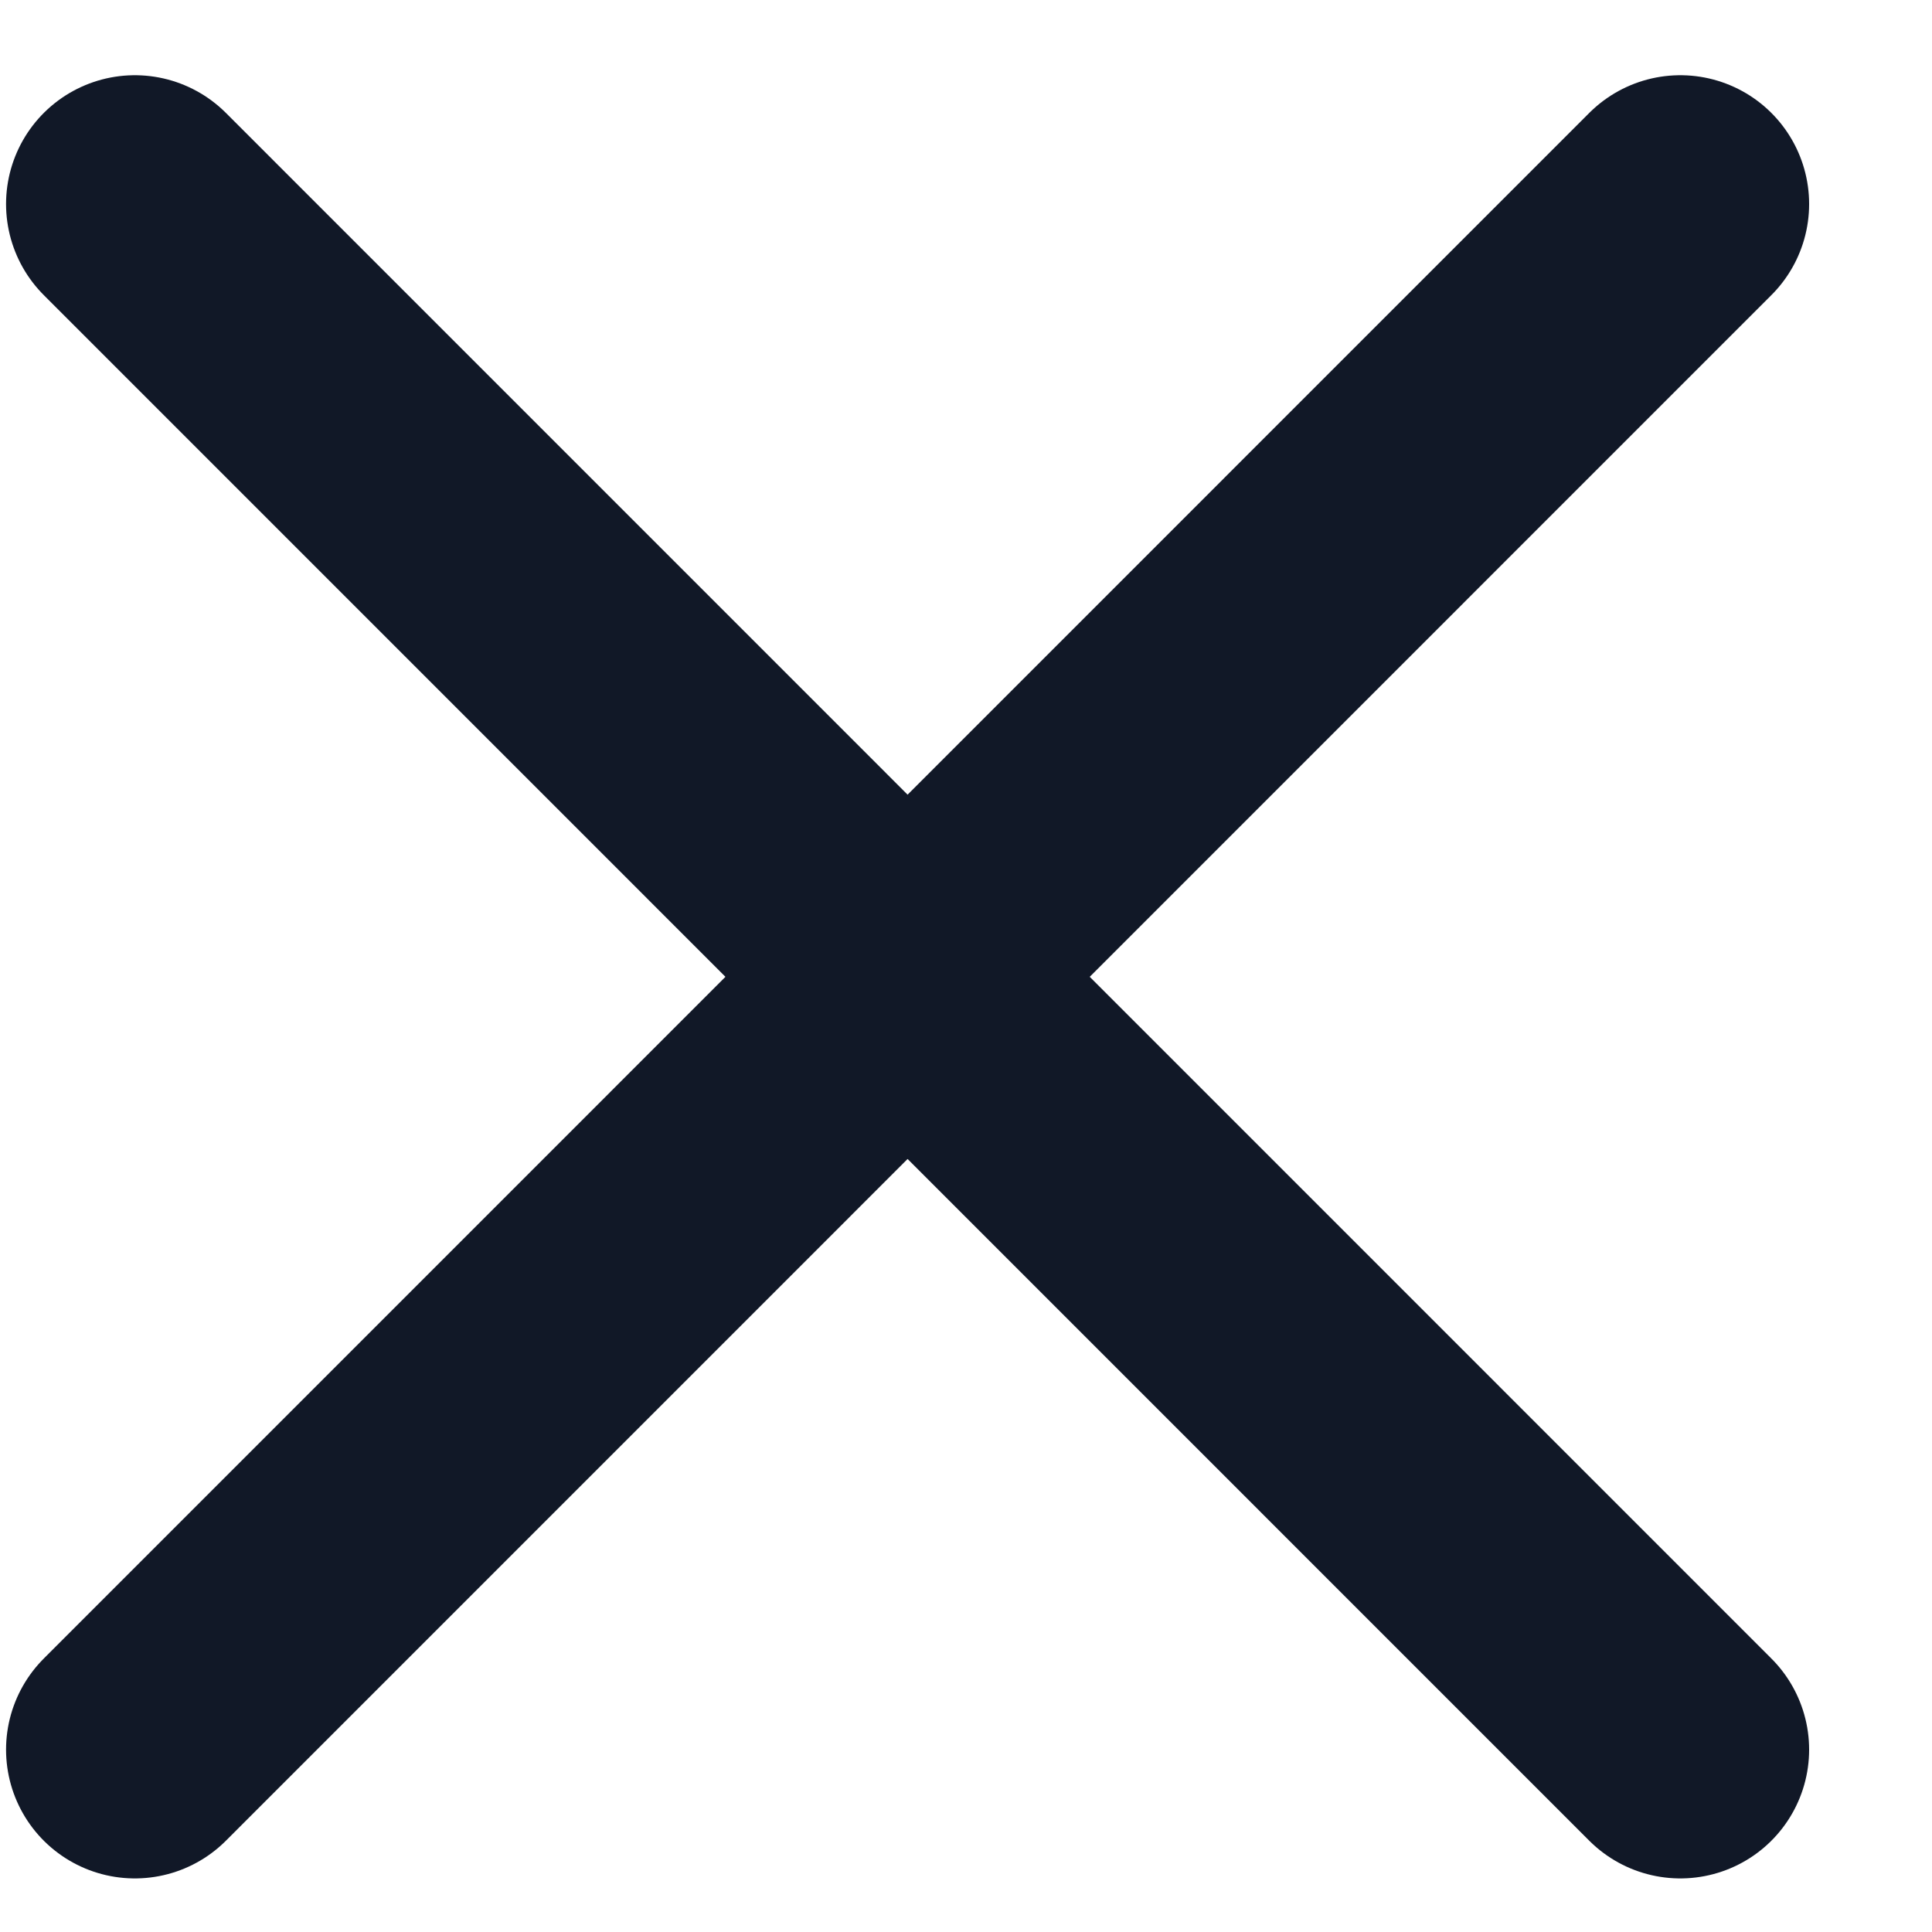 <svg width="15" height="15" viewBox="0 0 15 15" fill="none" xmlns="http://www.w3.org/2000/svg">
<path d="M1.047 13.584L13.046 1.584M1.047 1.584L13.046 13.584" stroke="#111827" stroke-width="2" stroke-linecap="round" stroke-linejoin="round"/>
</svg>
